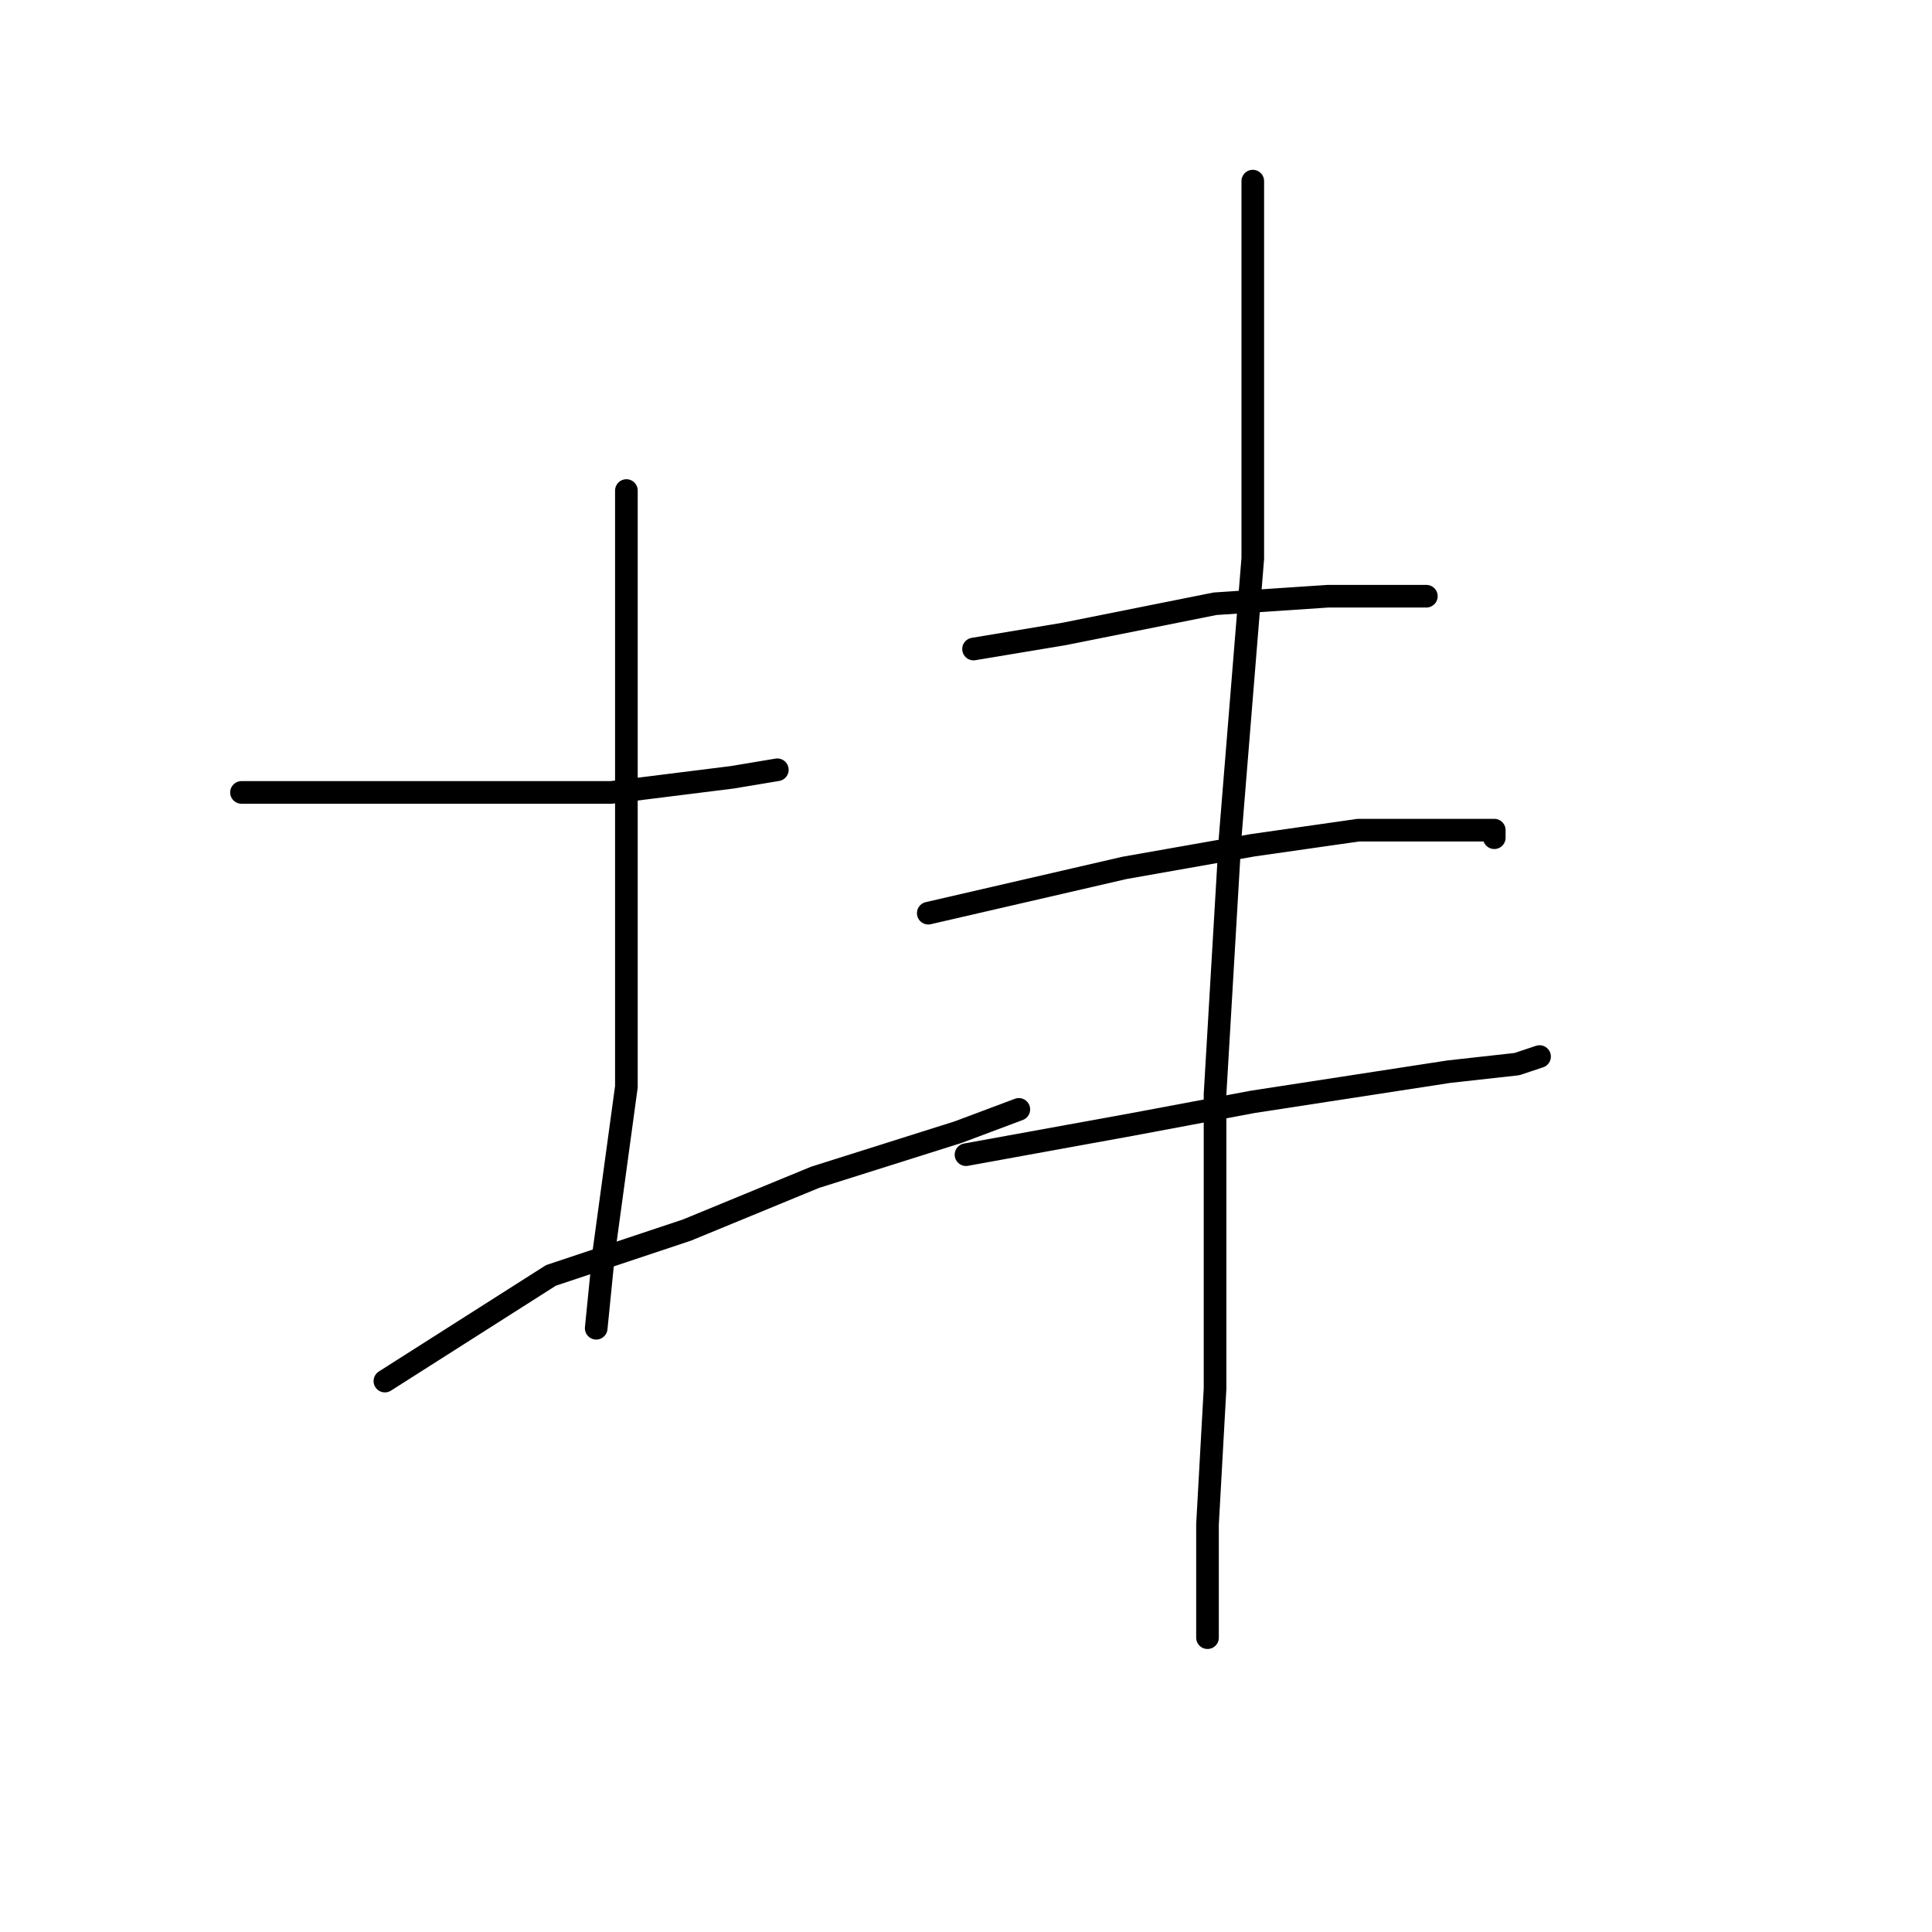 <?xml version="1.0" standalone="no"?>
    <svg width="256" height="256" xmlns="http://www.w3.org/2000/svg" version="1.1">
    <polyline stroke="black" stroke-width="3" stroke-linecap="round" fill="transparent" stroke-linejoin="round" points="32 105 38 105 44 105 62 105 81 105 97 103 103 102 103 102 " />
        <polyline stroke="black" stroke-width="3" stroke-linecap="round" fill="transparent" stroke-linejoin="round" points="83 65 83 81 83 97 83 121 83 144 80 166 79 176 79 176 " />
        <polyline stroke="black" stroke-width="3" stroke-linecap="round" fill="transparent" stroke-linejoin="round" points="51 183 62 176 73 169 91 163 108 156 127 150 135 147 135 147 " />
        <polyline stroke="black" stroke-width="3" stroke-linecap="round" fill="transparent" stroke-linejoin="round" points="129 86 135 85 141 84 161 80 176 79 181 79 189 79 189 79 " />
        <polyline stroke="black" stroke-width="3" stroke-linecap="round" fill="transparent" stroke-linejoin="round" points="123 121 136 118 149 115 166 112 180 110 192 110 198 110 198 111 198 111 " />
        <polyline stroke="black" stroke-width="3" stroke-linecap="round" fill="transparent" stroke-linejoin="round" points="128 153 139 151 150 149 166 146 179 144 192 142 201 141 204 140 204 140 " />
        <polyline stroke="black" stroke-width="3" stroke-linecap="round" fill="transparent" stroke-linejoin="round" points="166 24 166 49 166 74 163 111 161 145 161 159 161 184 160 202 160 213 160 217 160 217 " />
        </svg>